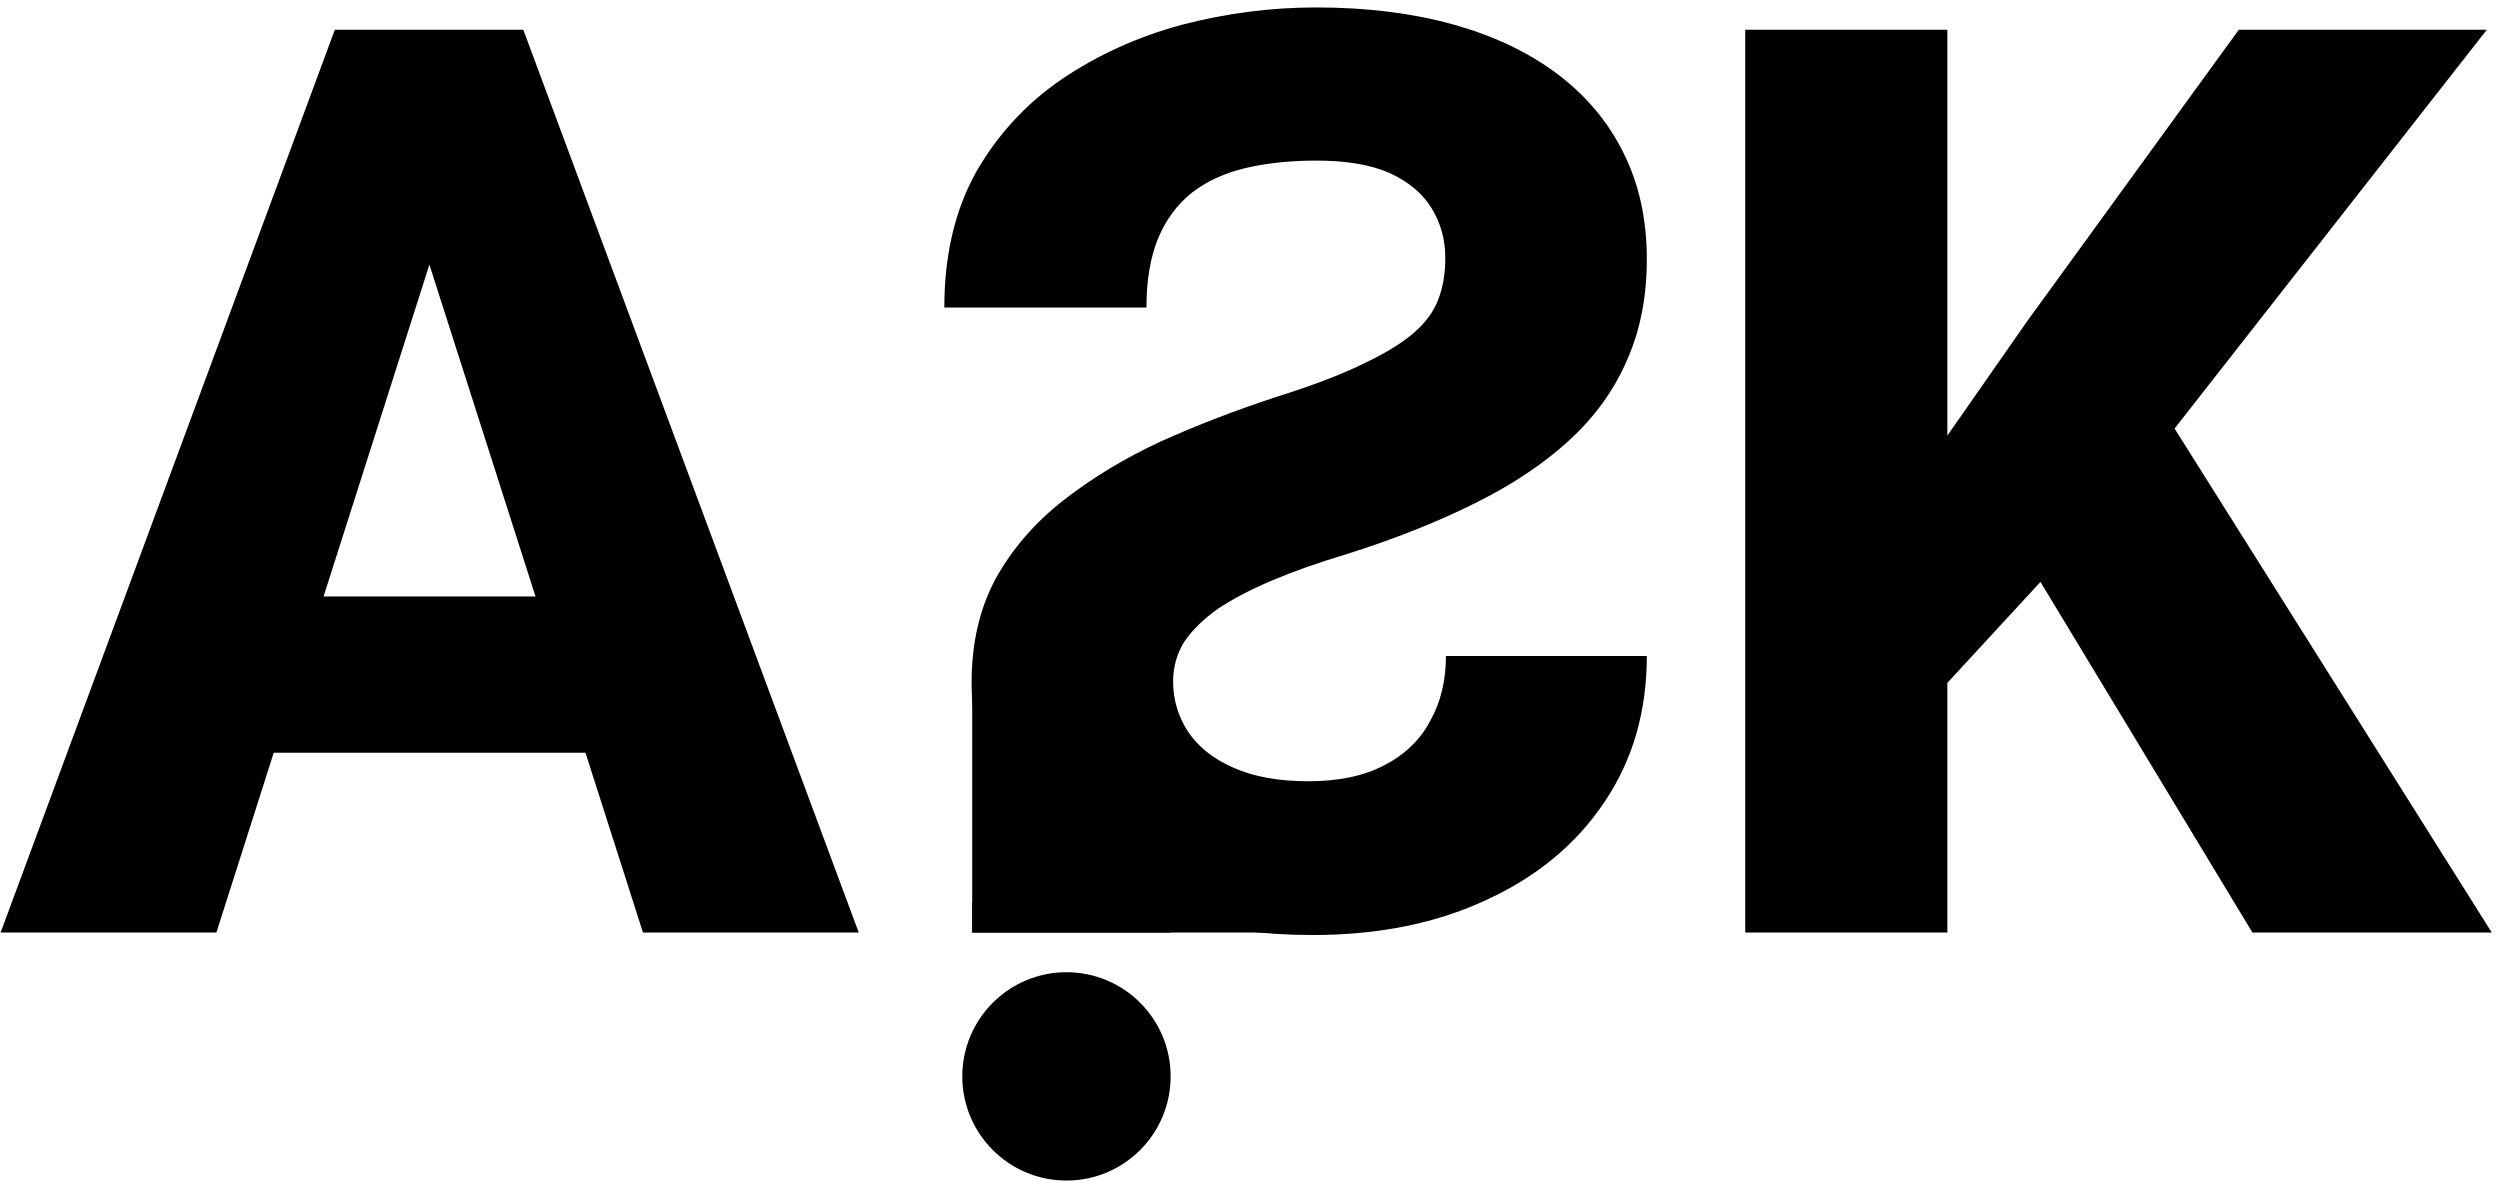 <svg width="252" height="121" viewBox="0 0 252 121" fill="none" xmlns="http://www.w3.org/2000/svg">
<path d="M118 108.5C118 114.299 113.299 119 107.5 119C101.701 119 97 114.299 97 108.5C97 102.701 101.701 98 107.5 98C113.299 98 118 102.701 118 108.5Z" fill="black"/>
<rect x="98" y="69" width="20" height="25" fill="black"/>
<rect x="98" y="91" width="33" height="3" fill="black"/>
<path d="M145.688 26C145.688 27.542 145.458 28.917 145 30.125C144.542 31.375 143.708 32.521 142.5 33.562C141.292 34.604 139.583 35.646 137.375 36.688C135.167 37.771 132.271 38.875 128.688 40C124.604 41.333 120.708 42.833 117 44.5C113.333 46.208 110.062 48.188 107.188 50.438C104.312 52.688 102.042 55.312 100.375 58.312C98.75 61.312 97.938 64.812 97.938 68.812C97.938 72.688 98.792 76.188 100.5 79.312C102.208 82.438 104.604 85.104 107.688 87.312C110.771 89.562 114.396 91.271 118.562 92.438C122.729 93.646 127.312 94.25 132.312 94.25C138.979 94.25 144.833 93.062 149.875 90.688C154.958 88.354 158.917 85.062 161.75 80.812C164.583 76.604 166 71.708 166 66.125H145.75C145.75 68.583 145.229 70.75 144.188 72.625C143.188 74.542 141.646 76.042 139.562 77.125C137.521 78.208 134.958 78.75 131.875 78.75C128.875 78.75 126.354 78.292 124.312 77.375C122.312 76.5 120.792 75.292 119.75 73.75C118.75 72.208 118.25 70.521 118.25 68.688C118.25 67.229 118.625 65.896 119.375 64.688C120.167 63.521 121.292 62.417 122.75 61.375C124.25 60.375 126.083 59.417 128.25 58.5C130.417 57.583 132.896 56.708 135.688 55.875C140.562 54.333 144.875 52.625 148.625 50.75C152.417 48.875 155.604 46.75 158.188 44.375C160.771 42 162.708 39.312 164 36.312C165.333 33.312 166 29.917 166 26.125C166 22.083 165.208 18.5 163.625 15.375C162.083 12.25 159.833 9.583 156.875 7.375C153.958 5.208 150.458 3.562 146.375 2.438C142.292 1.312 137.729 0.75 132.688 0.75C128.104 0.75 123.583 1.333 119.125 2.5C114.667 3.708 110.625 5.542 107 8C103.417 10.458 100.542 13.583 98.375 17.375C96.25 21.208 95.188 25.75 95.188 31H115.562C115.562 28.25 115.958 25.917 116.75 24C117.542 22.125 118.667 20.604 120.125 19.438C121.625 18.271 123.438 17.438 125.562 16.938C127.688 16.438 130.062 16.188 132.688 16.188C135.729 16.188 138.188 16.604 140.062 17.438C141.979 18.312 143.396 19.5 144.312 21C145.229 22.5 145.688 24.167 145.688 26Z" fill="black"/>
<path d="M45.312 20.312L21.812 94H0.062L33.75 3H47.5L45.312 20.312ZM64.812 94L41.25 20.312L38.812 3H52.75L86.562 94H64.812ZM63.812 60.125V75.875H16.375V60.125H63.812ZM196.295 3V94H175.92V3H196.295ZM250.67 3L215.045 48.5L194.295 71L190.607 52.062L204.295 32.438L225.67 3H250.67ZM227.045 94L201.92 52.438L217.42 40.375L251.17 94H227.045Z" fill="black"/>
</svg>
